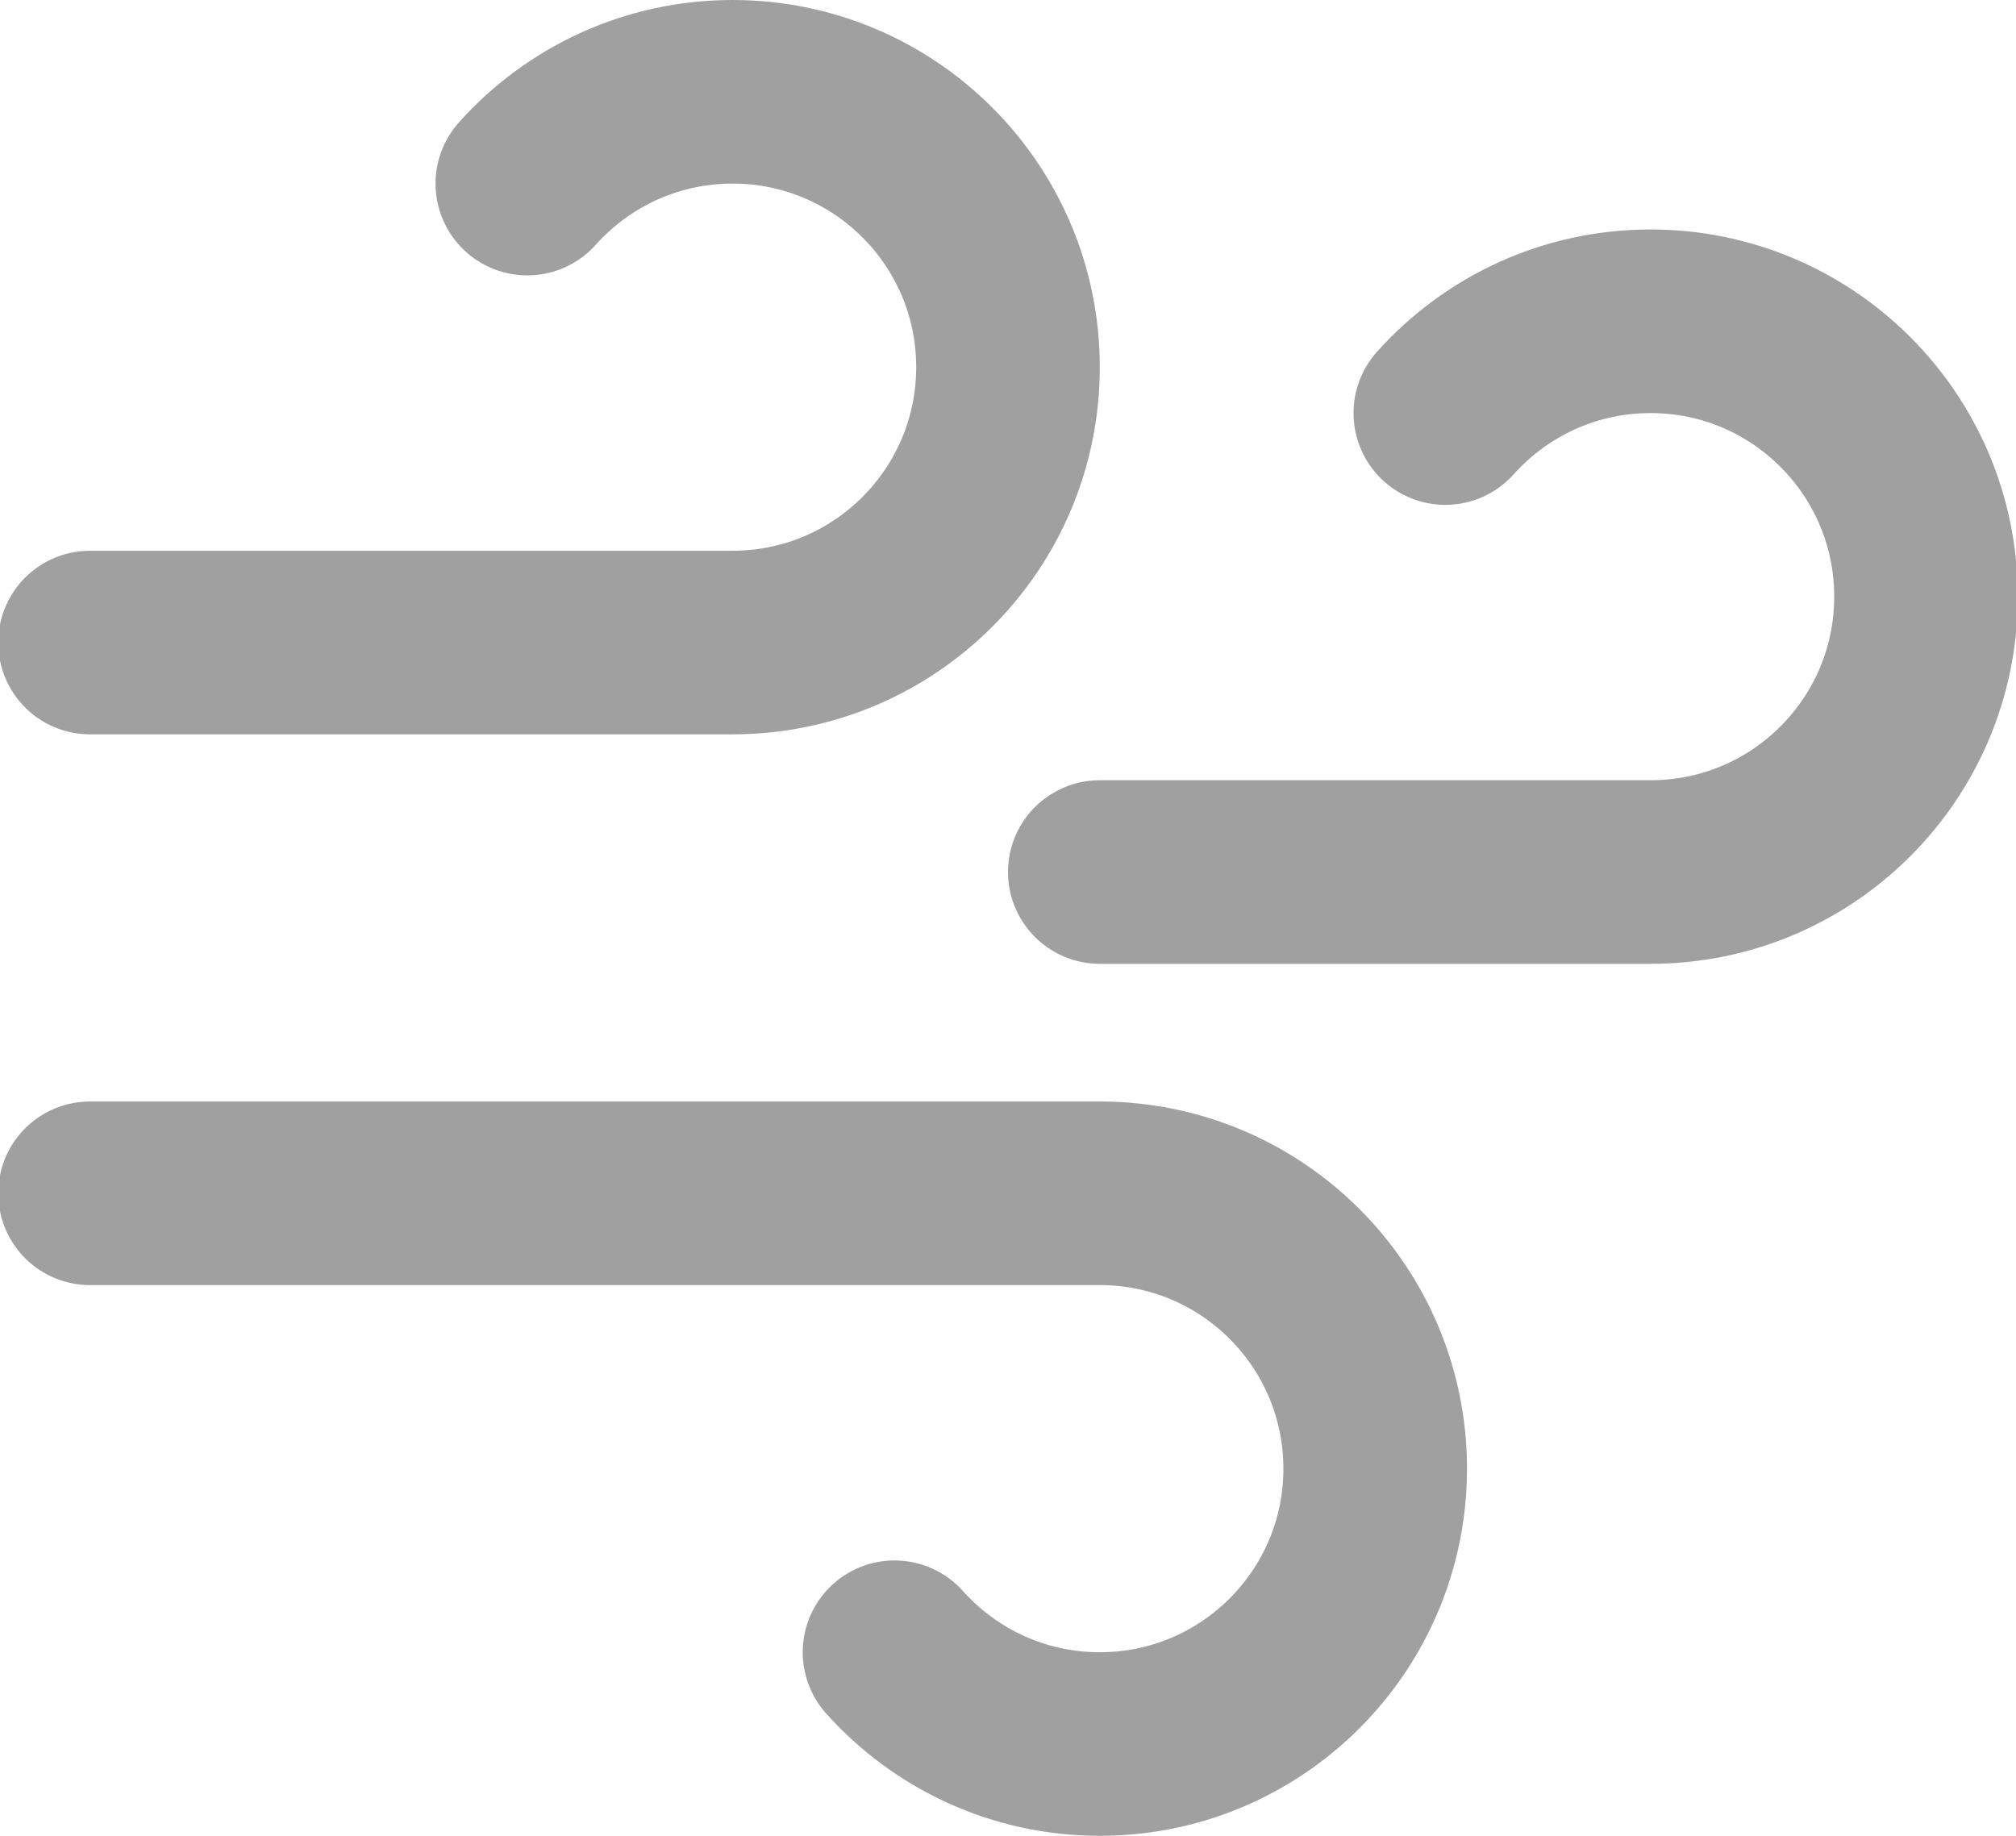 <svg width="56" height="51" viewBox="0 0 56 51" fill="none" xmlns="http://www.w3.org/2000/svg">
<path d="M40.148 11.475C41.549 9.91 43.584 8.925 45.85 8.925C50.075 8.925 53.5 12.35 53.5 16.575C53.5 20.8 50.075 24.225 45.85 24.225H30.55M14.648 5.1C16.049 3.535 18.084 2.55 20.35 2.55C24.575 2.55 28 5.975 28 10.2C28 14.425 24.575 17.85 20.35 17.85H2.5M24.848 45.9C26.249 47.465 28.284 48.45 30.55 48.45C34.775 48.45 38.2 45.025 38.2 40.8C38.2 36.575 34.775 33.15 30.55 33.15H2.5" stroke="#131314" stroke-opacity="0.4" stroke-width="5.1" stroke-linecap="round" stroke-linejoin="round"/>
</svg>
